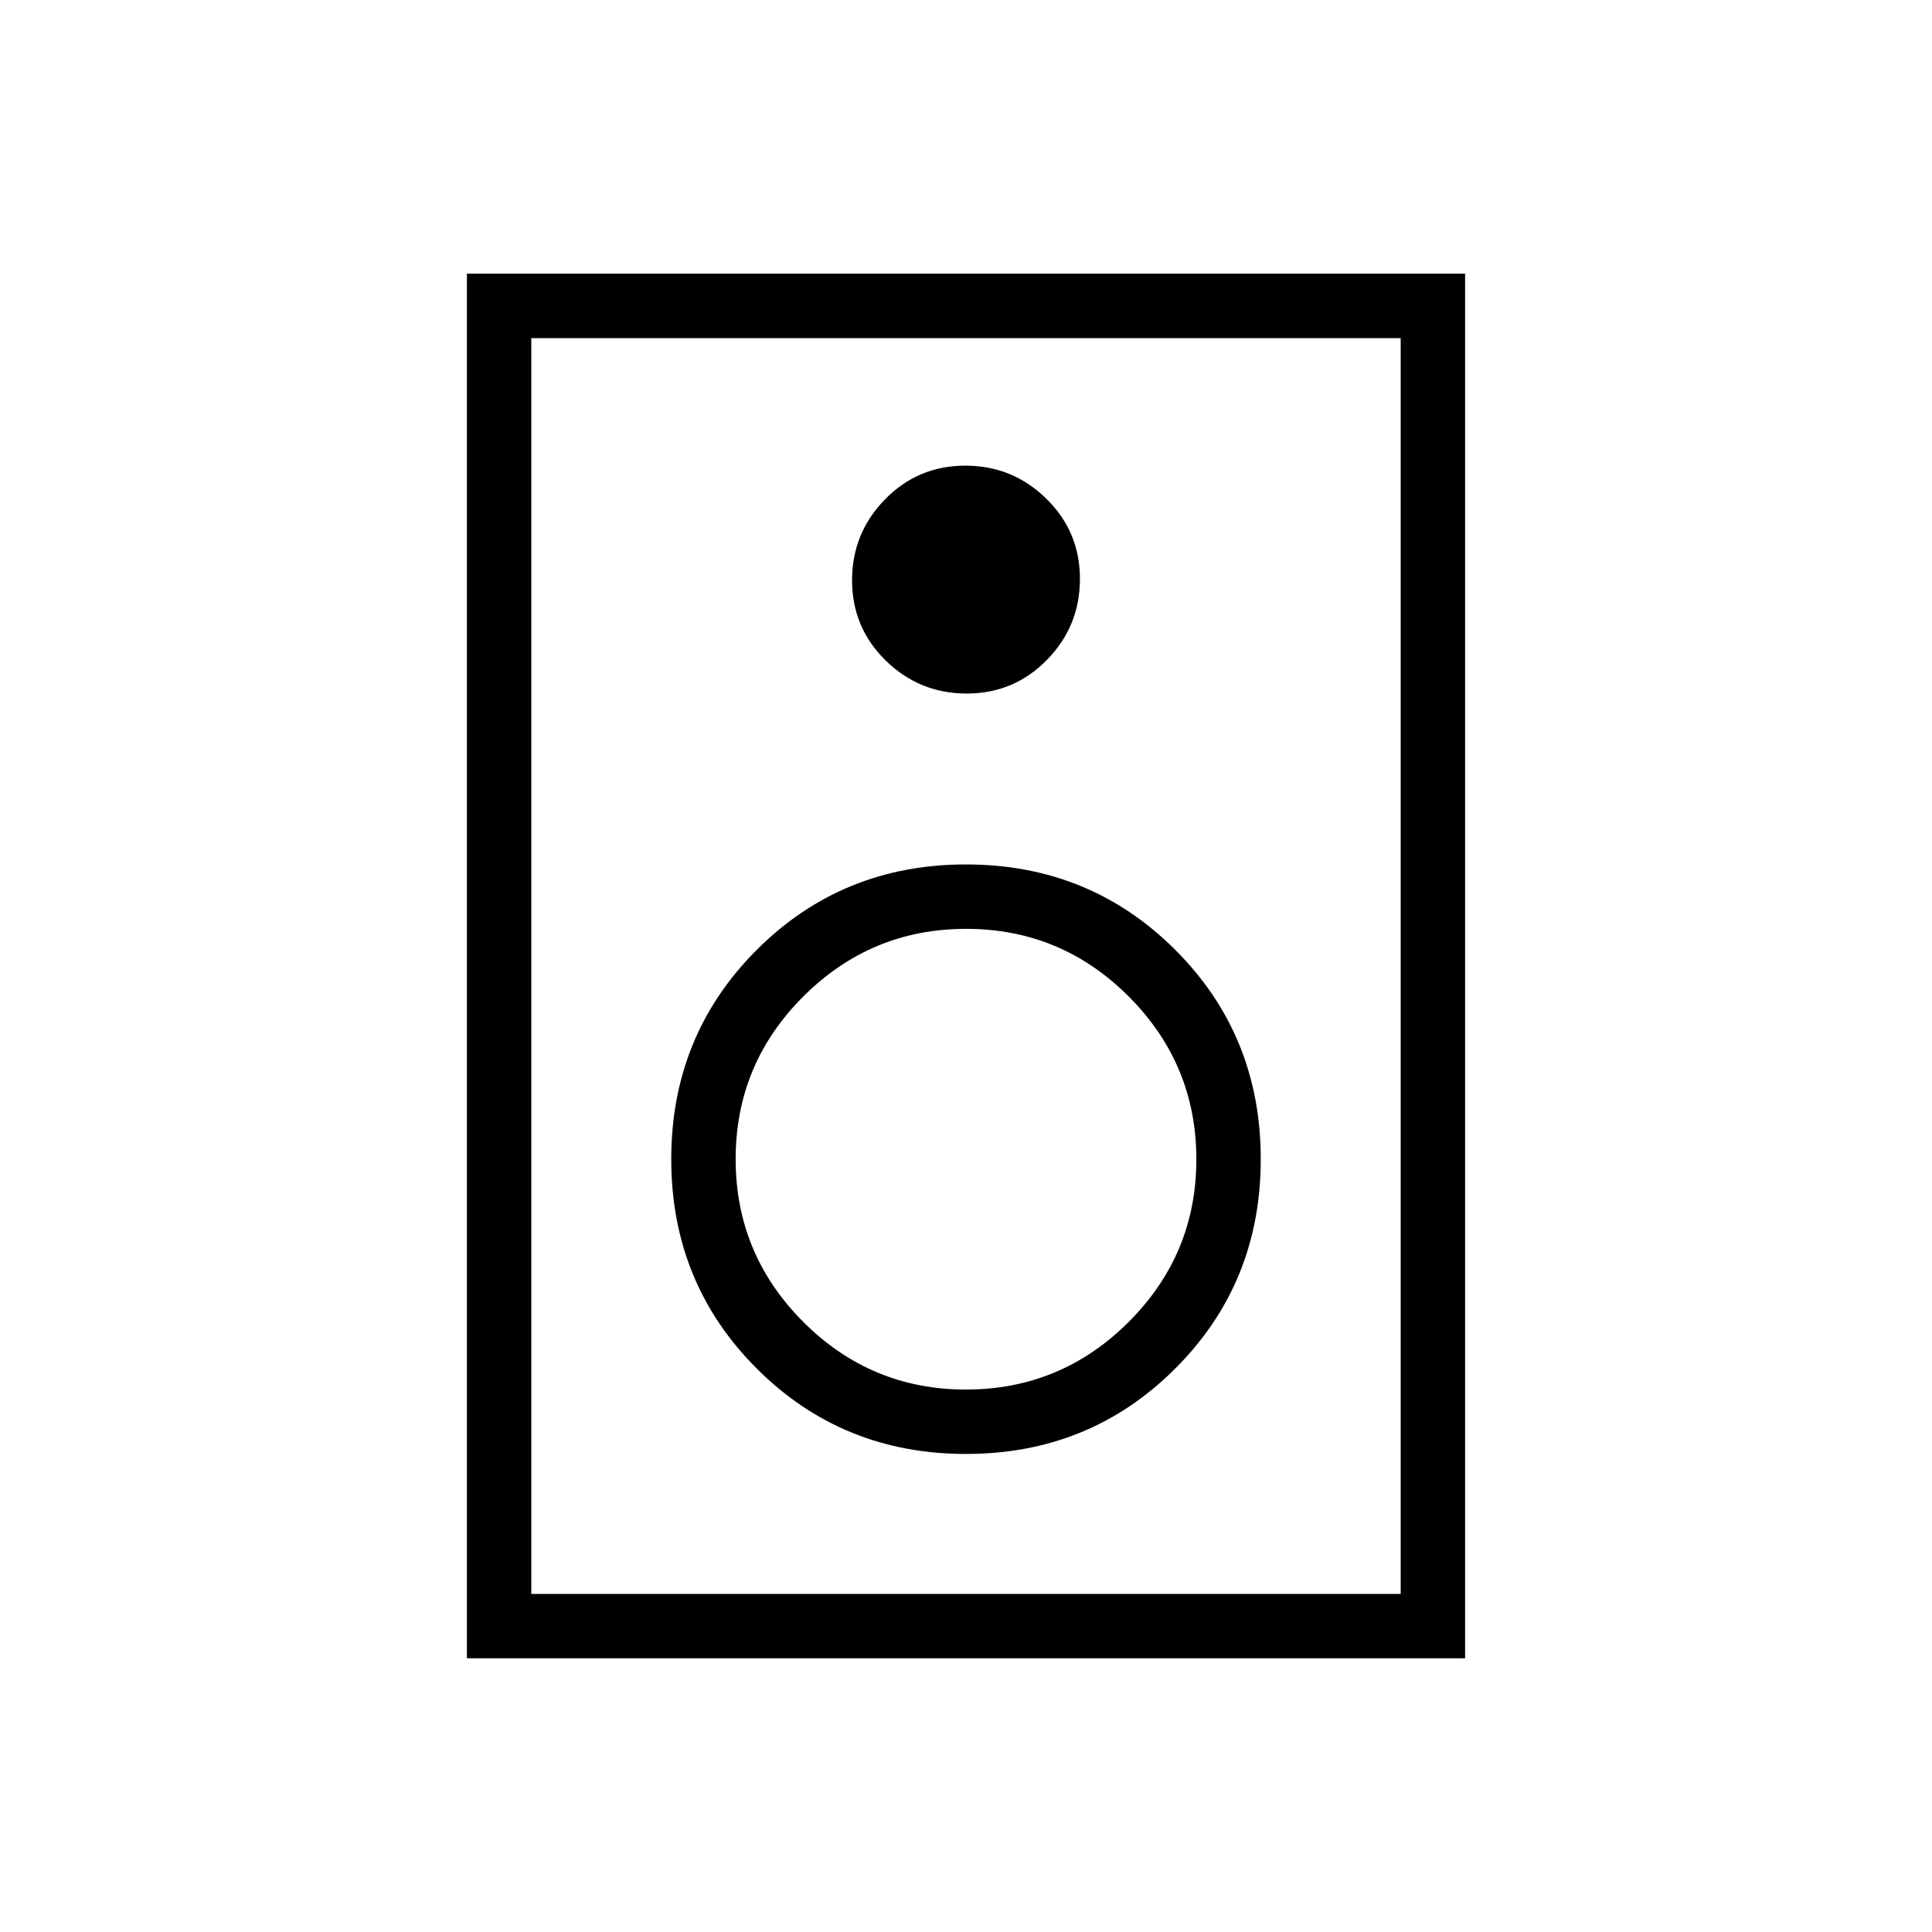 <svg xmlns="http://www.w3.org/2000/svg" height="20" viewBox="0 -960 960 960" width="20"><path d="M728-136H232v-688h496v688Zm-32-32v-624H264v624h432ZM480.349-615.385q23.497 0 39.882-16.733 16.384-16.733 16.384-40.231 0-23.497-16.733-39.882-16.733-16.384-40.231-16.384-23.497 0-39.882 16.733-16.384 16.733-16.384 40.231 0 23.497 16.733 39.882 16.733 16.384 40.231 16.384ZM480-237.538q61.539 0 104-42.462 42.462-42.461 42.462-104T584-488q-42.461-42.462-104-42.462T376-488q-42.462 42.461-42.462 104T376-280q42.461 42.462 104 42.462Zm-.054-32.001q-47.238 0-80.823-33.639-33.584-33.639-33.584-80.876 0-47.238 33.639-80.823 33.639-33.584 80.876-33.584 47.238 0 80.823 33.639 33.584 33.639 33.584 80.876 0 47.238-33.639 80.823-33.639 33.584-80.876 33.584ZM264-792v624-624Z"/></svg>